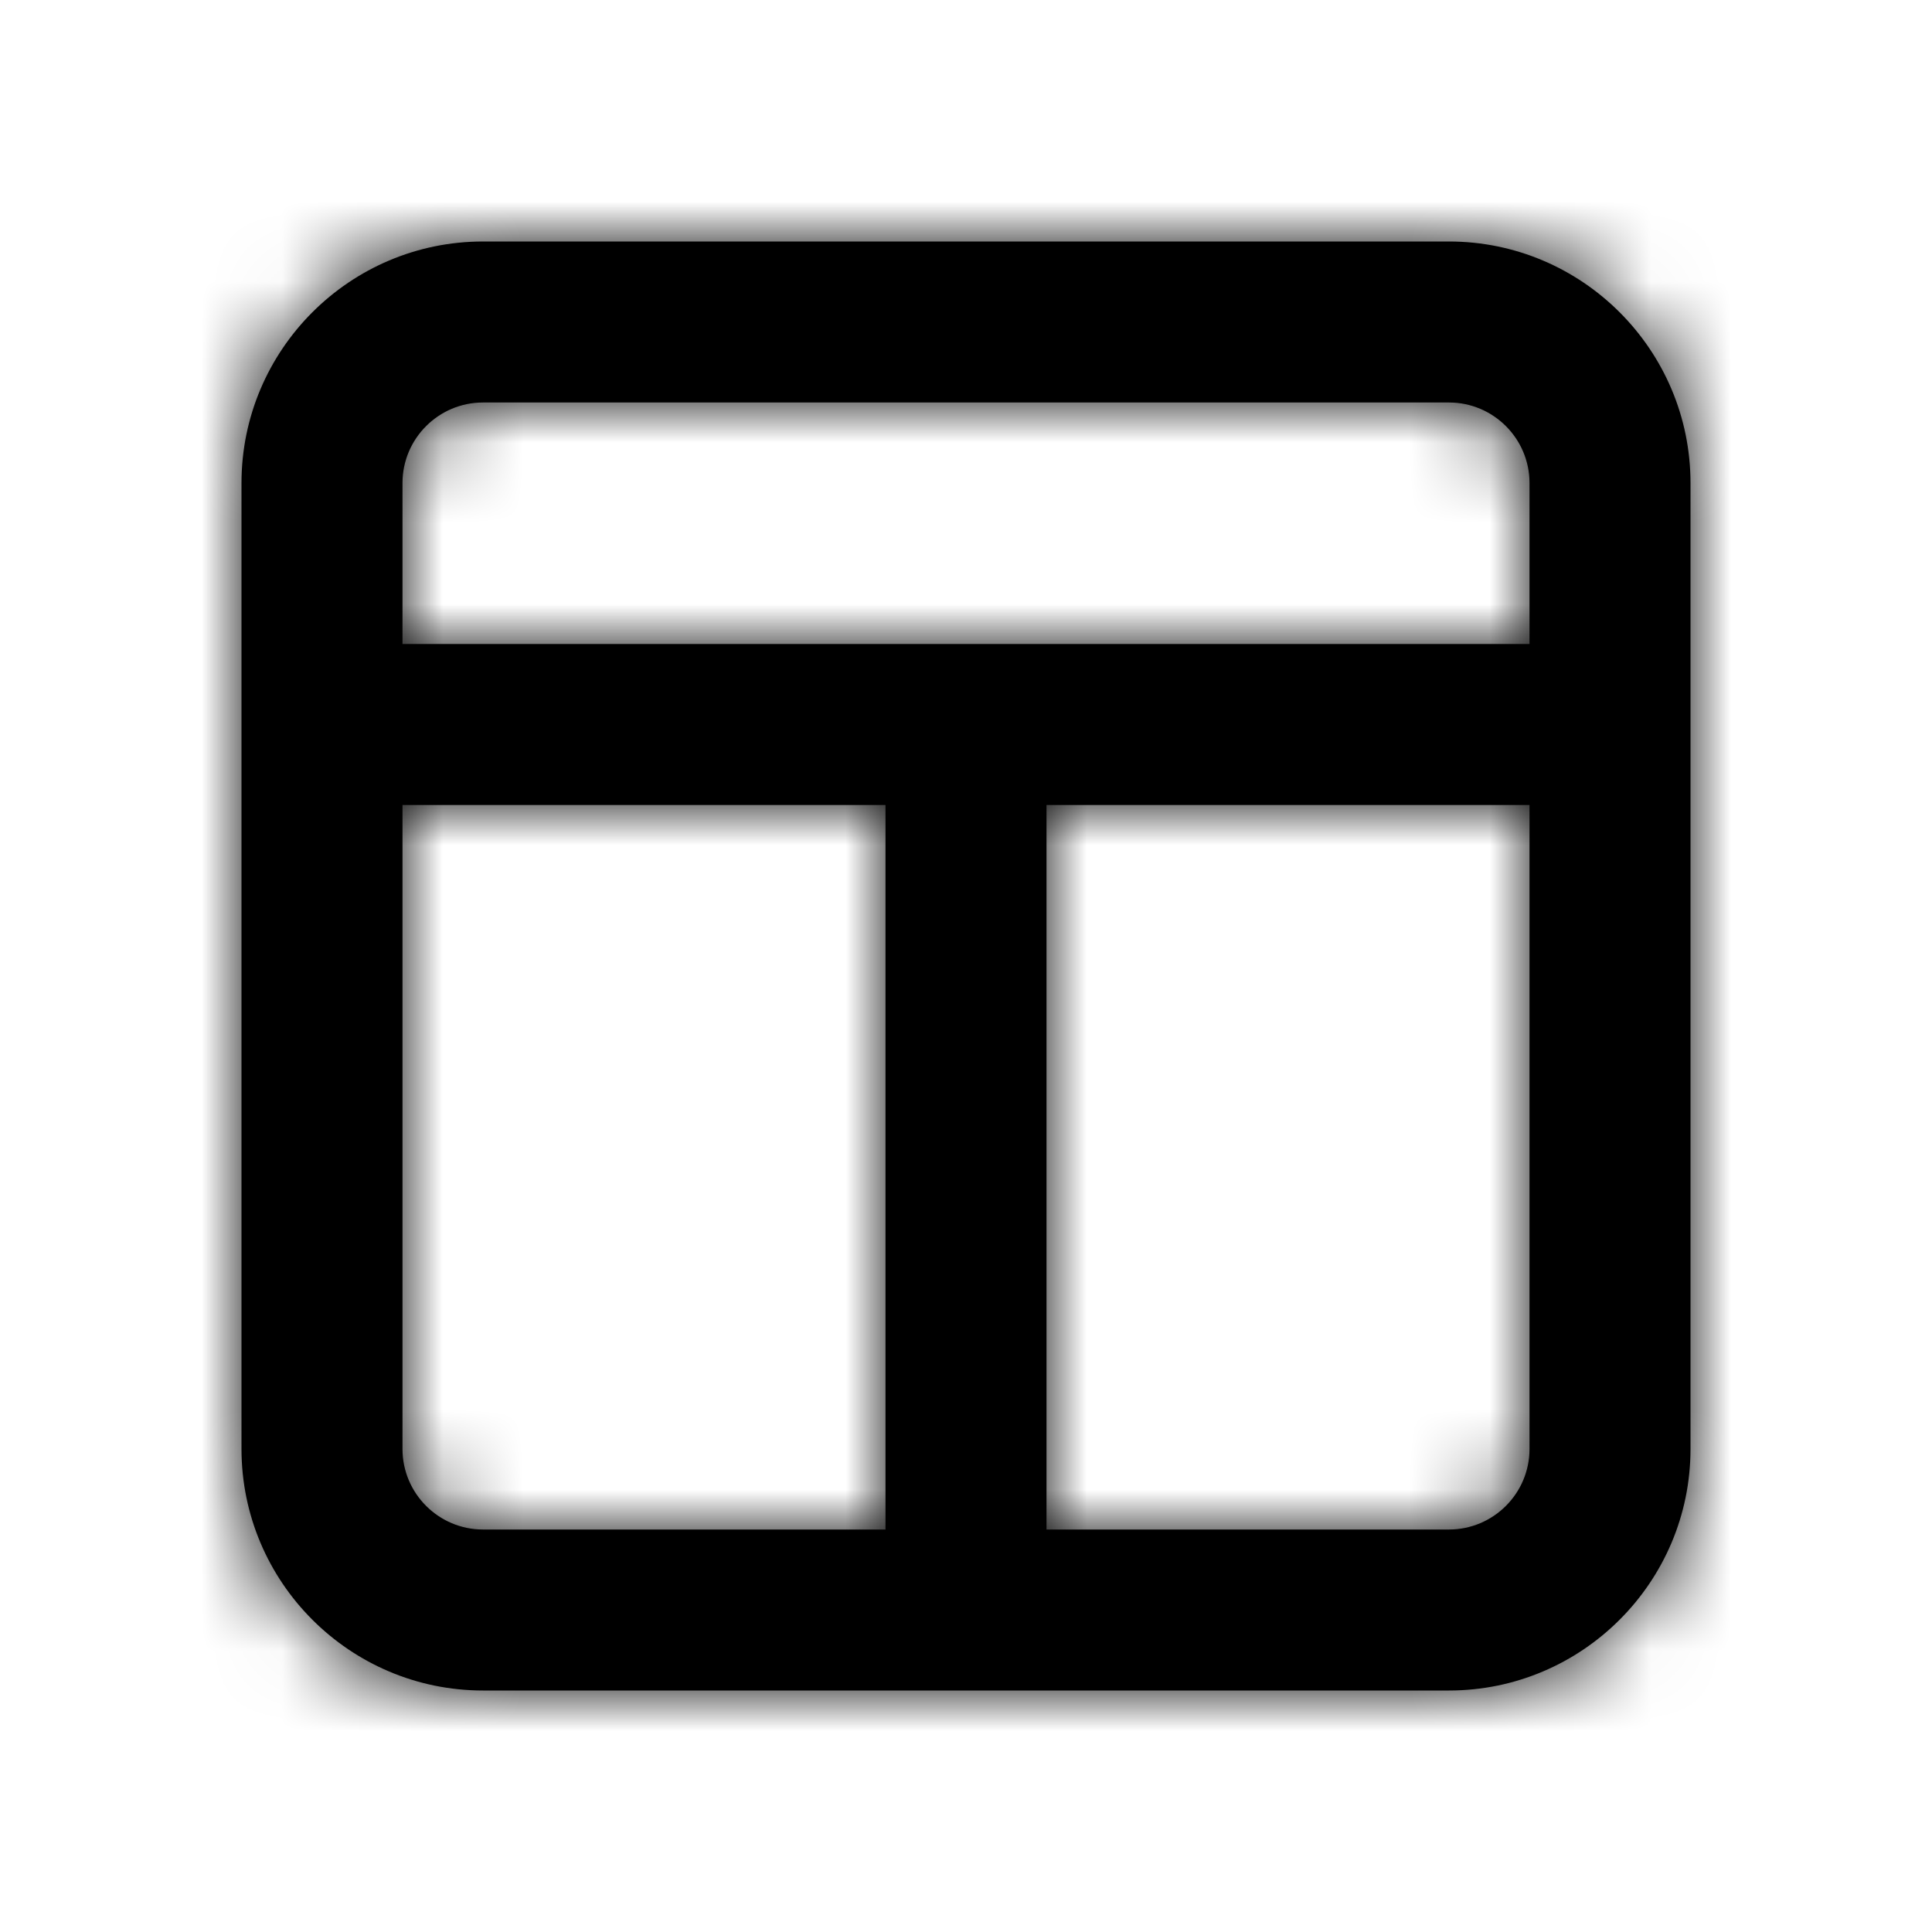 <svg width="24" height="24" xmlns="http://www.w3.org/2000/svg" xmlns:xlink="http://www.w3.org/1999/xlink"><defs><path d="M18 19h-5v-9h6v8c0 .552-.449 1-1 1M5 18v-8h6v9H6c-.551 0-1-.448-1-1M6 5h12c.551 0 1 .448 1 1v2H5V6c0-.552.449-1 1-1m12-2H6C4.346 3 3 4.346 3 6v12c0 1.654 1.346 3 3 3h12c1.654 0 3-1.346 3-3V6c0-1.654-1.346-3-3-3" id="a"/></defs><g fill-rule="evenodd"><mask id="b"><use xlink:href="#a"/></mask><use xlink:href="#a"/><g mask="url(#b)"><rect width="24" height="24"/></g></g></svg>
